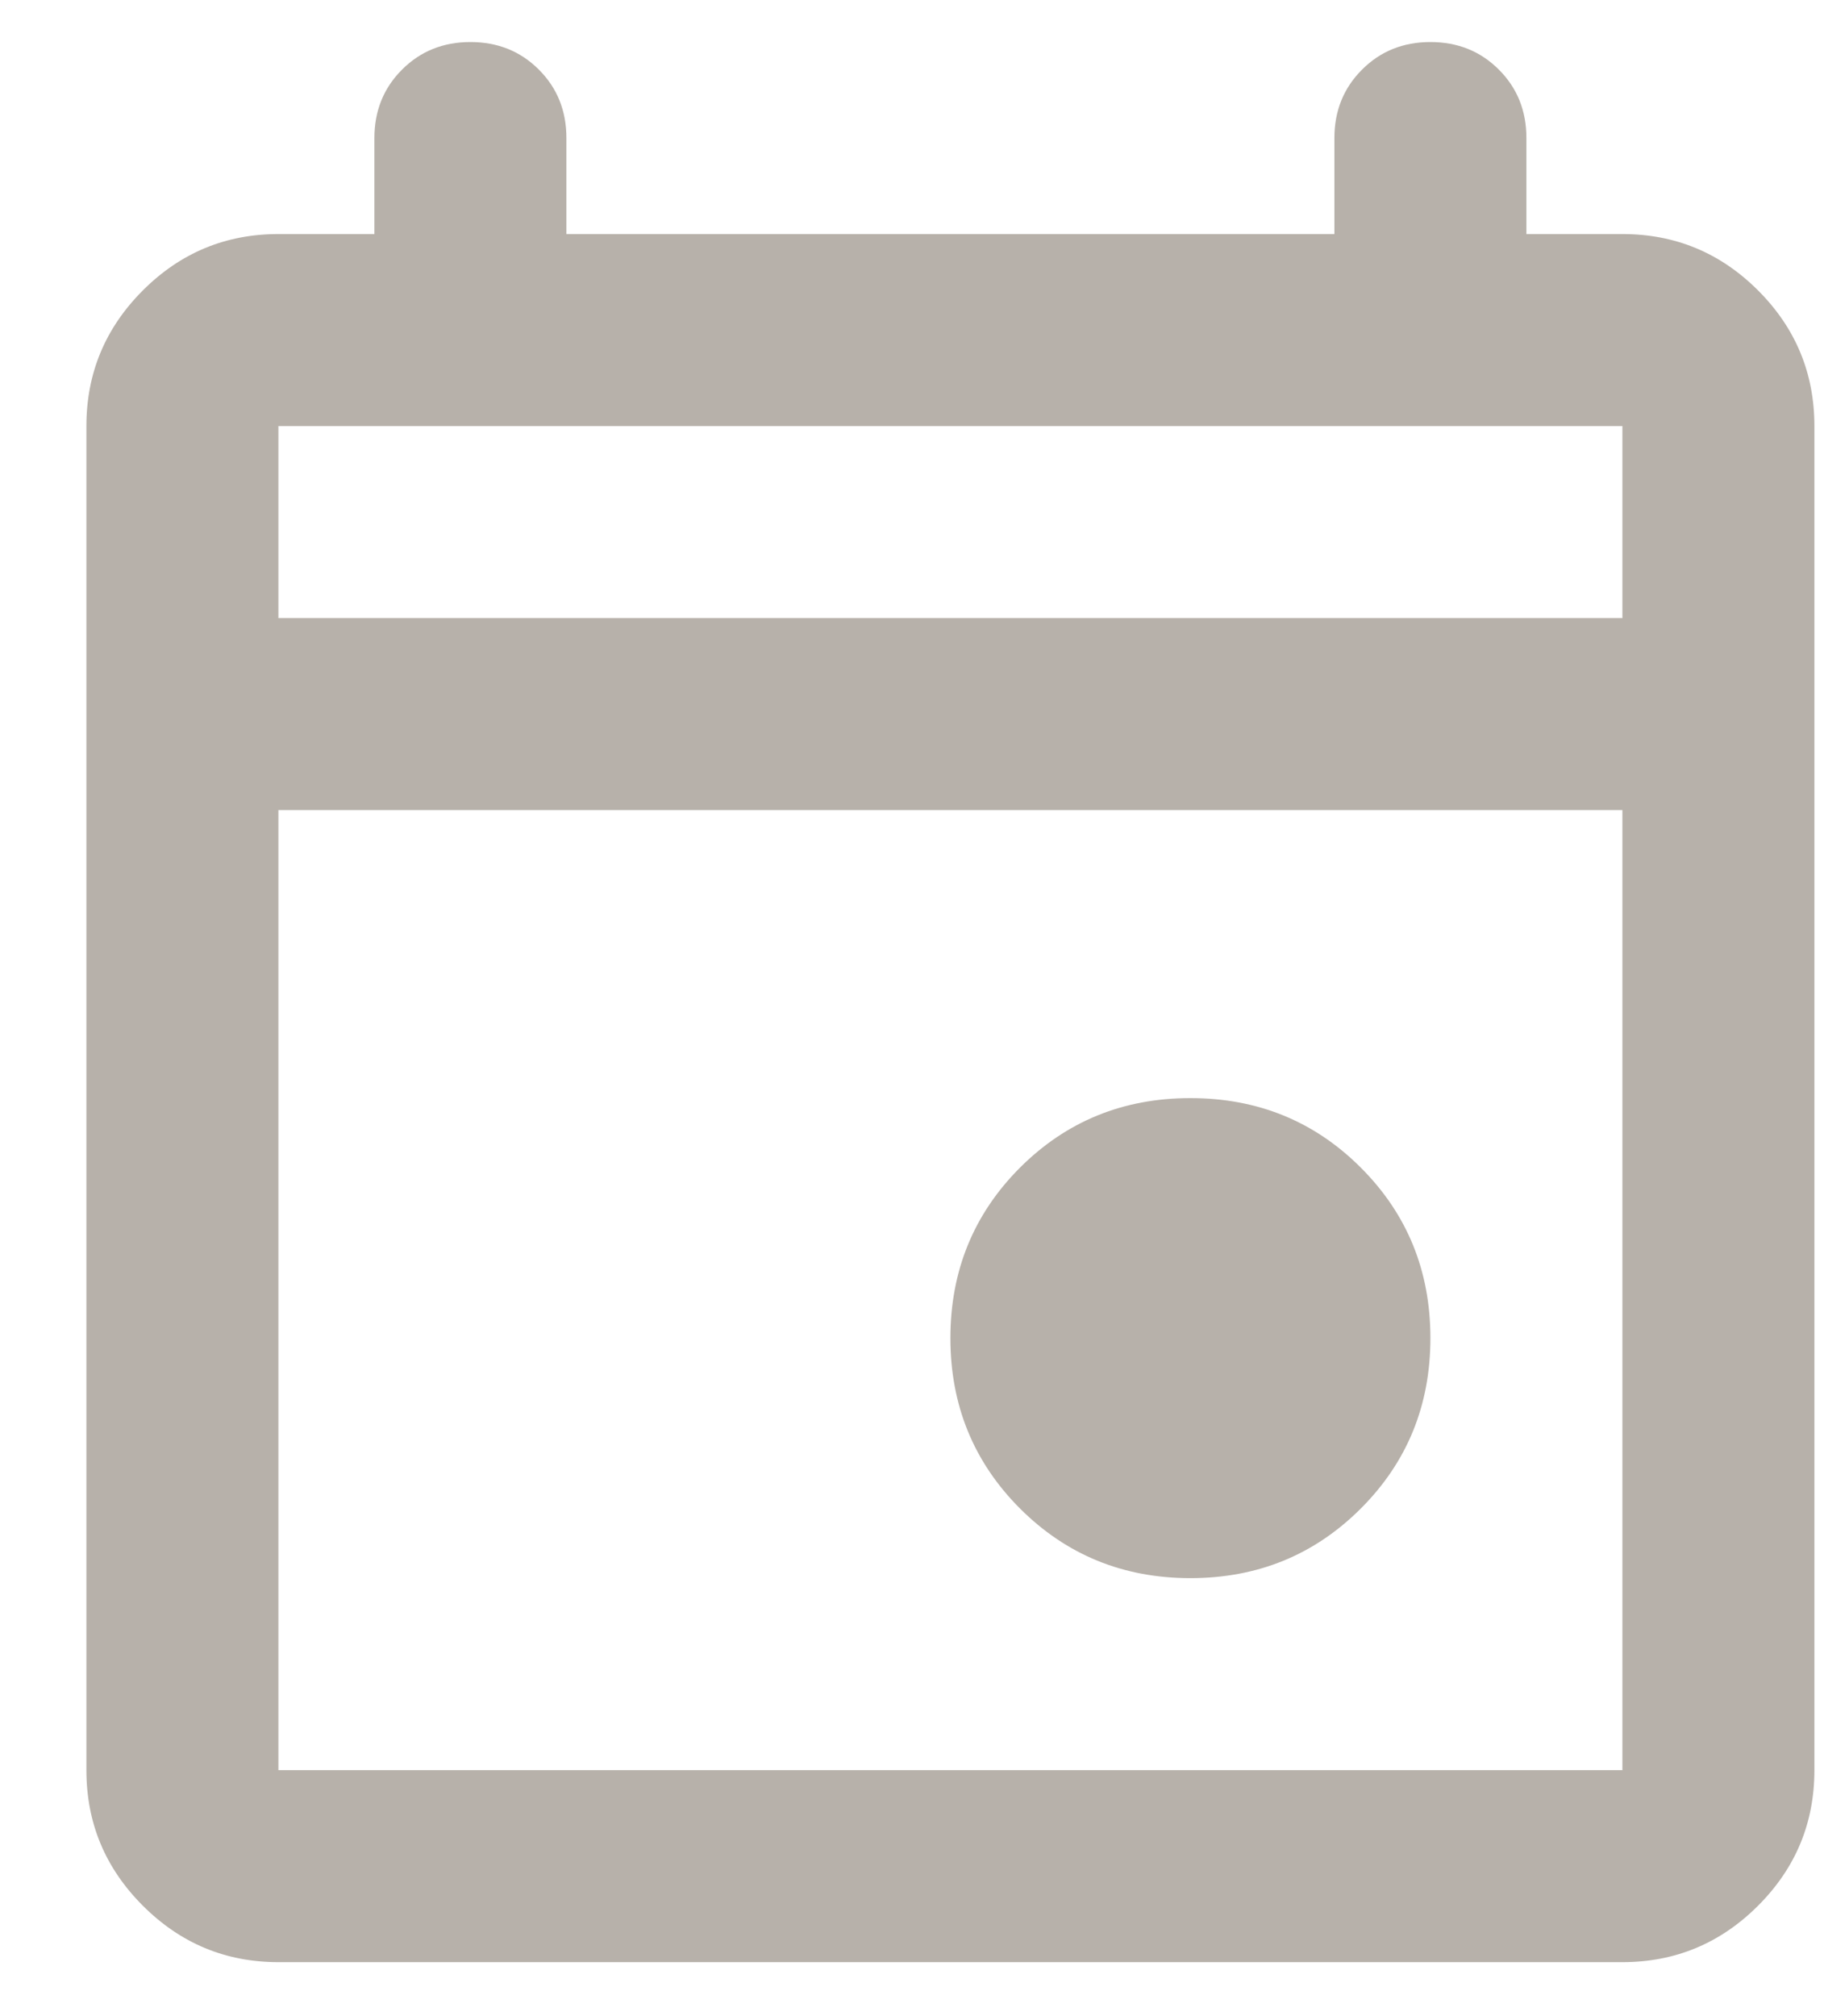 <svg width="19" height="21" viewBox="0 0 19 21" fill="none" xmlns="http://www.w3.org/2000/svg">
<path d="M12.4 16.438C11.7 16.438 11.109 16.196 10.625 15.713C10.142 15.229 9.9 14.637 9.9 13.938C9.9 13.238 10.142 12.646 10.625 12.162C11.109 11.679 11.7 11.438 12.4 11.438C13.1 11.438 13.692 11.679 14.175 12.162C14.659 12.646 14.9 13.238 14.9 13.938C14.9 14.637 14.659 15.229 14.175 15.713C13.692 16.196 13.1 16.438 12.4 16.438ZM2.9 20.438C2.35 20.438 1.88 20.242 1.488 19.85C1.096 19.458 0.9 18.988 0.9 18.438V4.438C0.9 3.888 1.096 3.417 1.488 3.025C1.88 2.633 2.35 2.438 2.9 2.438H3.9V1.438C3.9 1.154 3.996 0.917 4.188 0.725C4.38 0.533 4.617 0.438 4.9 0.438C5.184 0.438 5.421 0.533 5.613 0.725C5.805 0.917 5.9 1.154 5.9 1.438V2.438H13.9V1.438C13.9 1.154 13.996 0.917 14.188 0.725C14.38 0.533 14.617 0.438 14.9 0.438C15.184 0.438 15.421 0.533 15.613 0.725C15.805 0.917 15.9 1.154 15.9 1.438V2.438H16.9C17.45 2.438 17.921 2.633 18.313 3.025C18.705 3.417 18.9 3.888 18.9 4.438V18.438C18.9 18.988 18.705 19.458 18.313 19.85C17.921 20.242 17.45 20.438 16.9 20.438H2.9ZM2.9 18.438H16.9V8.438H2.9V18.438ZM2.9 6.438H16.9V4.438H2.9V6.438Z" fill="#B7B1AA"/>
</svg>
